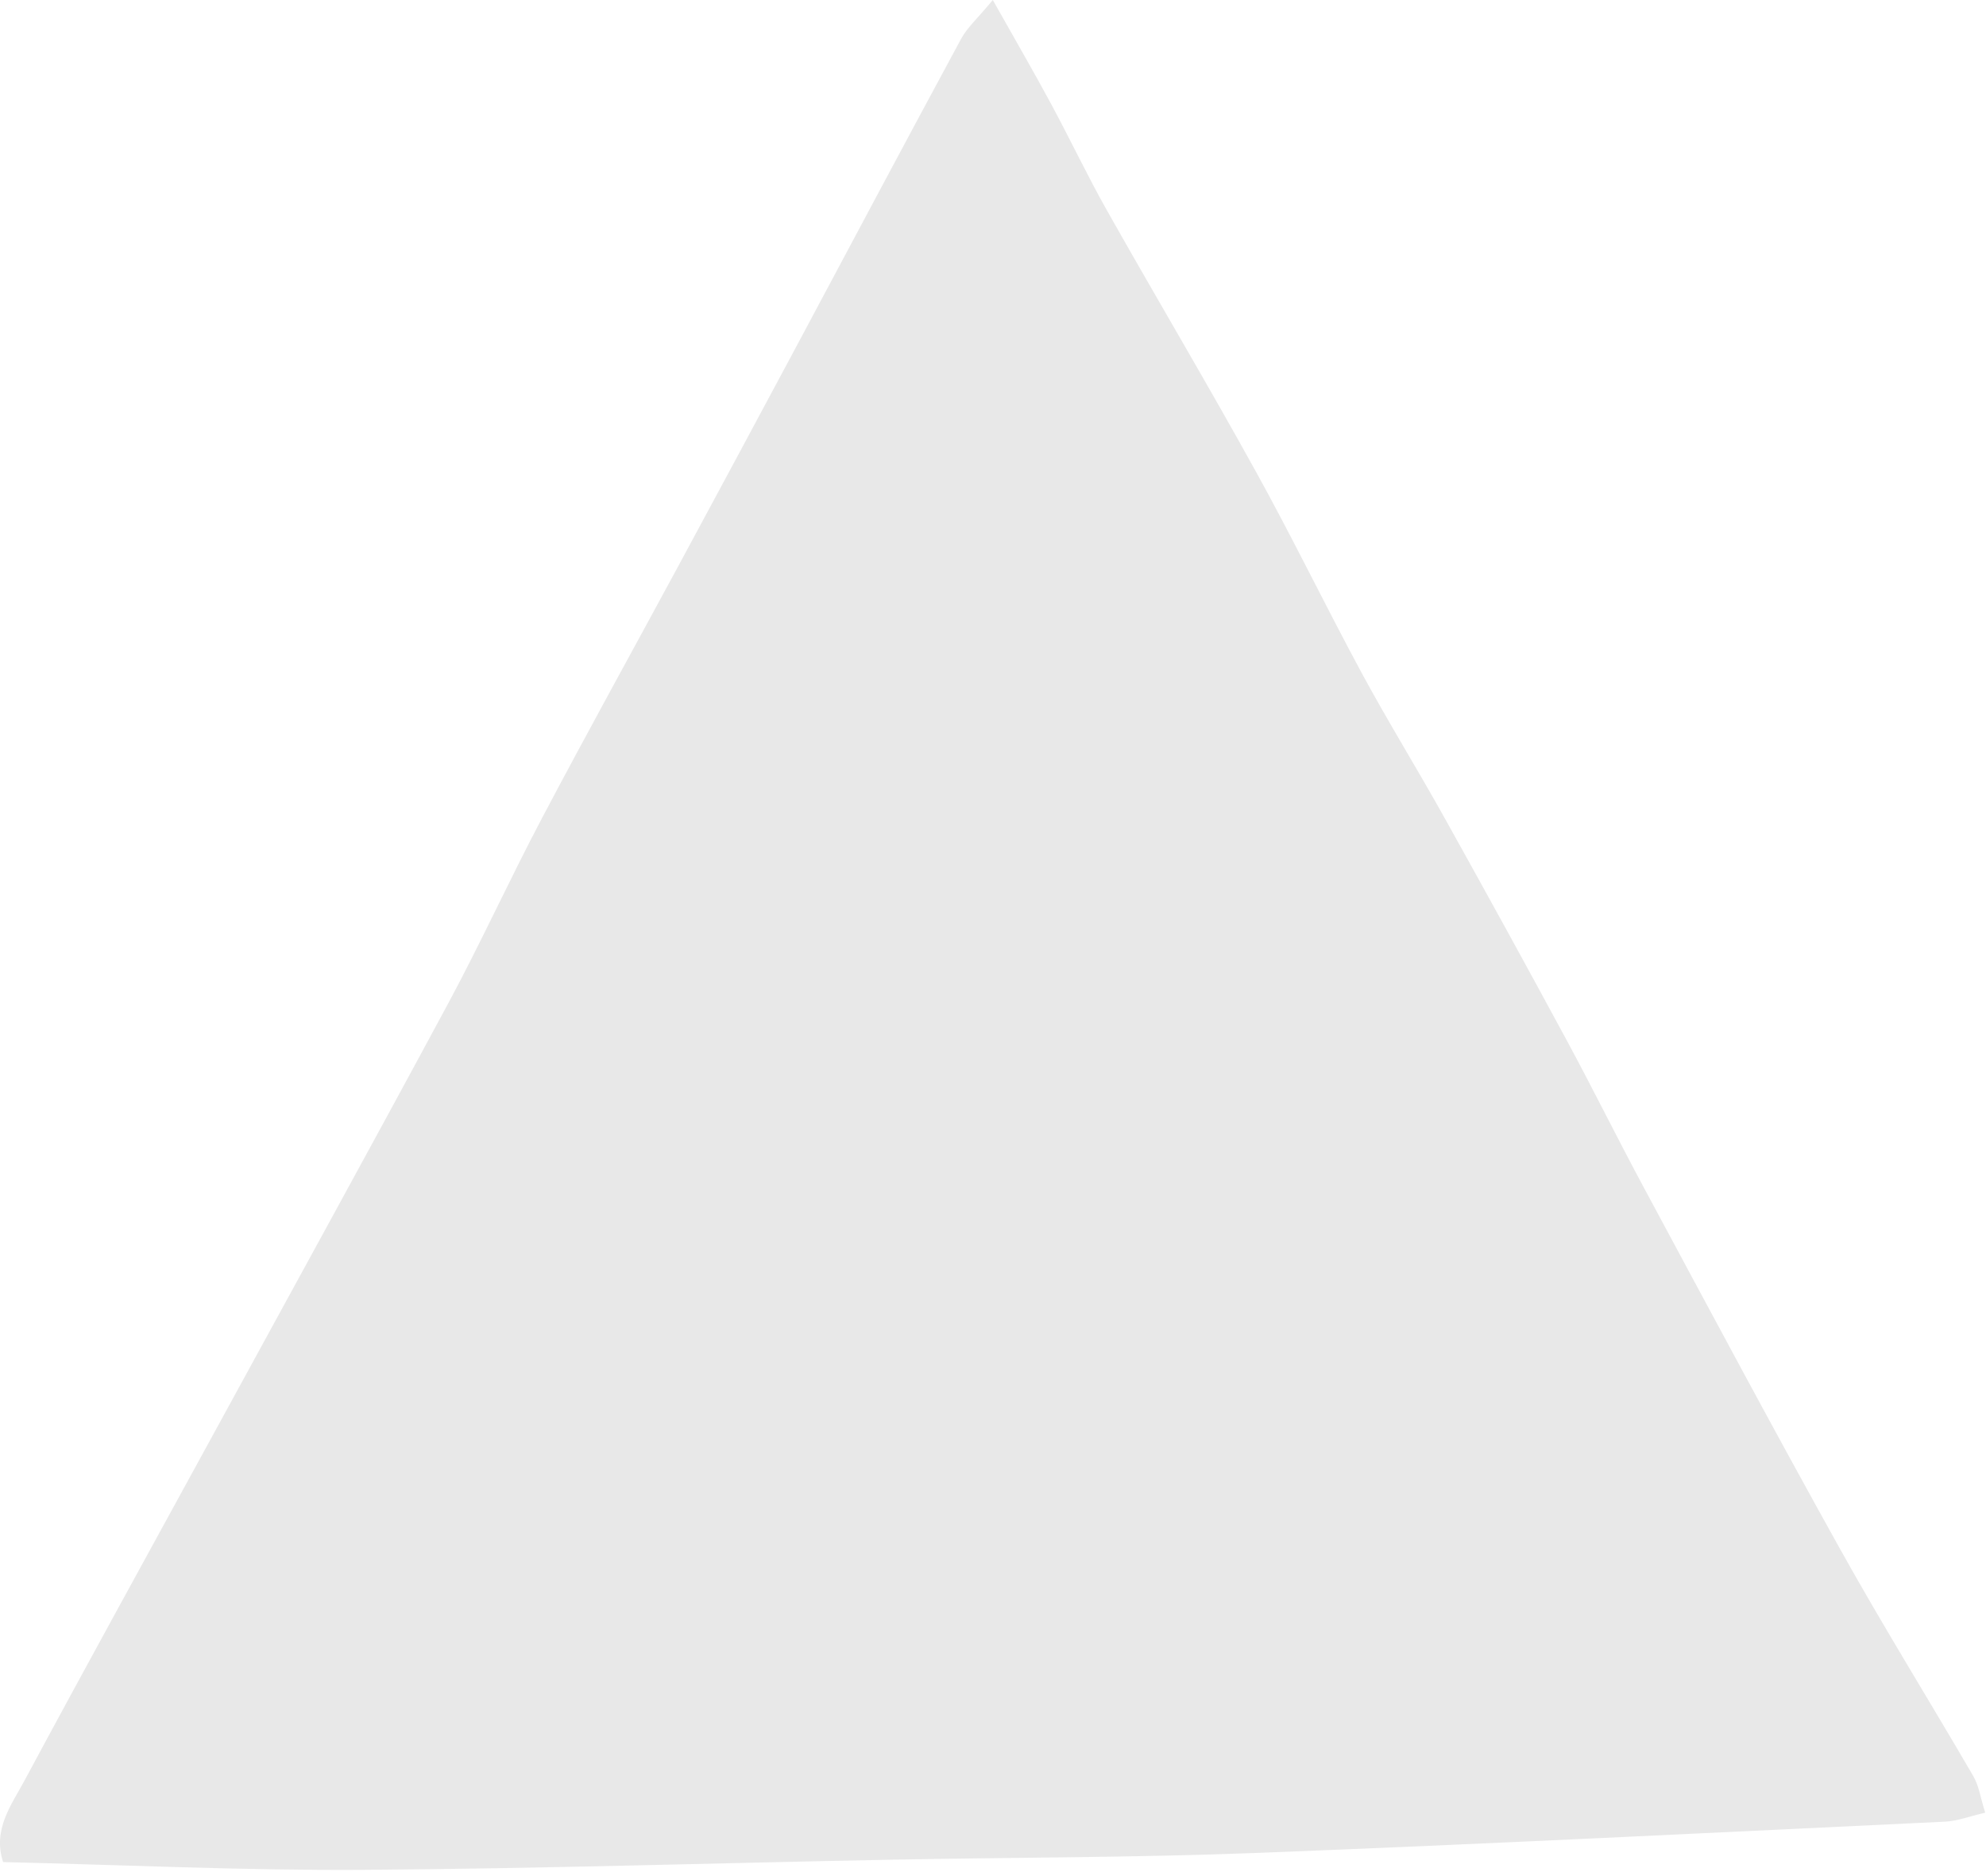 <svg width="199" height="188" viewBox="0 0 199 188" fill="none" xmlns="http://www.w3.org/2000/svg">
<path d="M89.351 186.38C101.571 186.15 113.801 186.17 126.021 185.7C148.981 184.81 171.931 183.66 194.881 182.57C196.131 182.51 197.361 182.03 198.921 181.67C198.441 180.16 198.291 178.98 197.741 178.03C193.281 170.36 188.591 162.82 184.281 155.07C177.661 143.18 171.251 131.17 164.801 119.18C162.151 114.26 159.681 109.25 157.031 104.34C153.001 96.88 148.911 89.44 144.781 82.03C142.061 77.14 139.111 72.38 136.451 67.46C132.821 60.74 129.491 53.85 125.791 47.17C120.961 38.43 115.851 29.83 110.941 21.13C108.971 17.64 107.251 14 105.351 10.47C103.631 7.28 101.811 4.14 99.481 0C97.921 1.88 96.911 2.77 96.311 3.88C90.751 14.16 85.271 24.48 79.761 34.79C75.861 42.08 71.941 49.37 68.011 56.65C63.451 65.09 58.801 73.48 54.321 81.97C51.101 88.06 48.251 94.34 44.991 100.41C37.241 114.81 29.351 129.13 21.521 143.48C15.161 155.13 8.741 166.75 2.461 178.44C1.131 180.91 -0.749 183.36 0.311 186.62C12.381 186.9 24.361 187.47 36.341 187.4C54.001 187.28 71.671 186.72 89.351 186.38Z" fill="#E8E8E8"/>
</svg>
